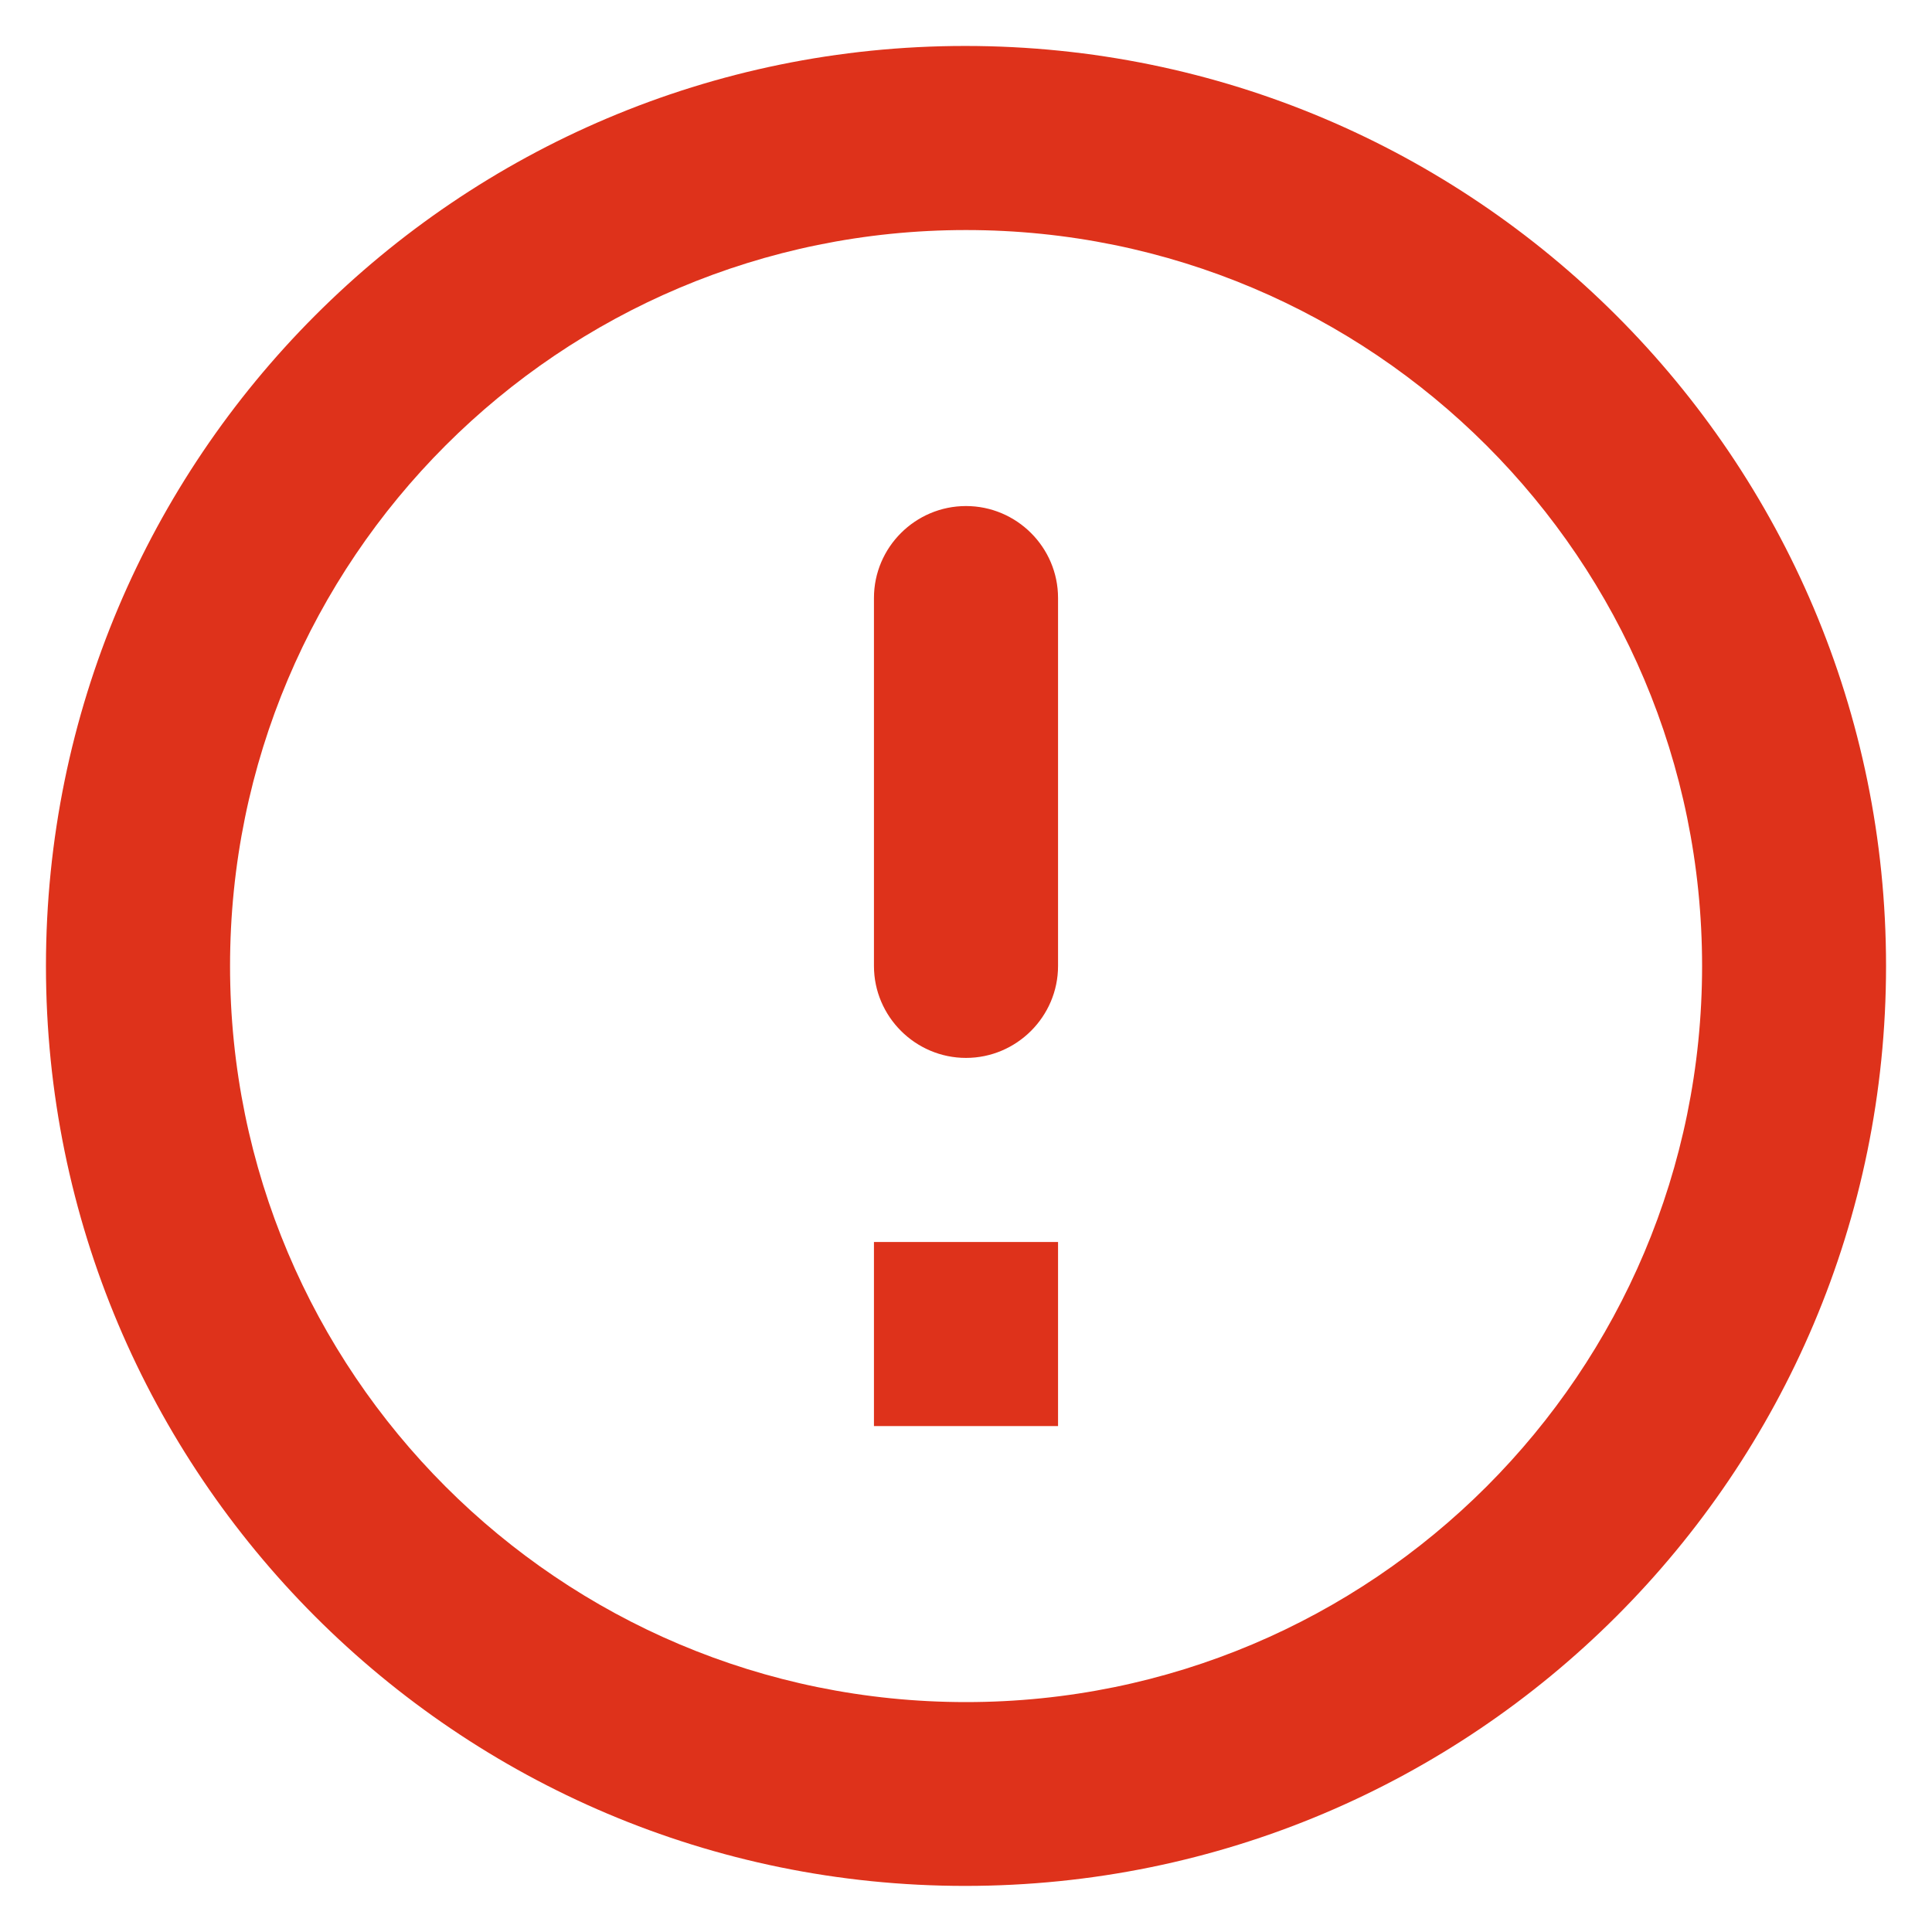 <svg width="16" height="16" viewBox="0 0 14 14" fill="none" xmlns="http://www.w3.org/2000/svg">
  <path
    d="M7 3.667C7.367 3.667 7.667 3.966 7.667 4.333V7C7.667 7.366 7.367 7.666 7 7.666C6.633 7.666 6.333 7.366 6.333 7V4.333C6.333 3.966 6.633 3.667 7 3.667ZM6.994 0.333C3.313 0.333 0.333 3.32 0.333 7C0.333 10.68 3.313 13.666 6.994 13.666C10.68 13.666 13.667 10.68 13.667 7C13.667 3.32 10.681 0.333 6.994 0.333ZM7 12.334C4.053 12.334 1.667 9.947 1.667 7C1.667 4.053 4.053 1.667 7 1.667C9.947 1.667 12.334 4.053 12.334 7C12.334 9.947 9.947 12.334 7 12.334ZM7.667 10.334H6.333V9H7.667V10.334Z"
    fill="#DE321B"
  />
</svg>
